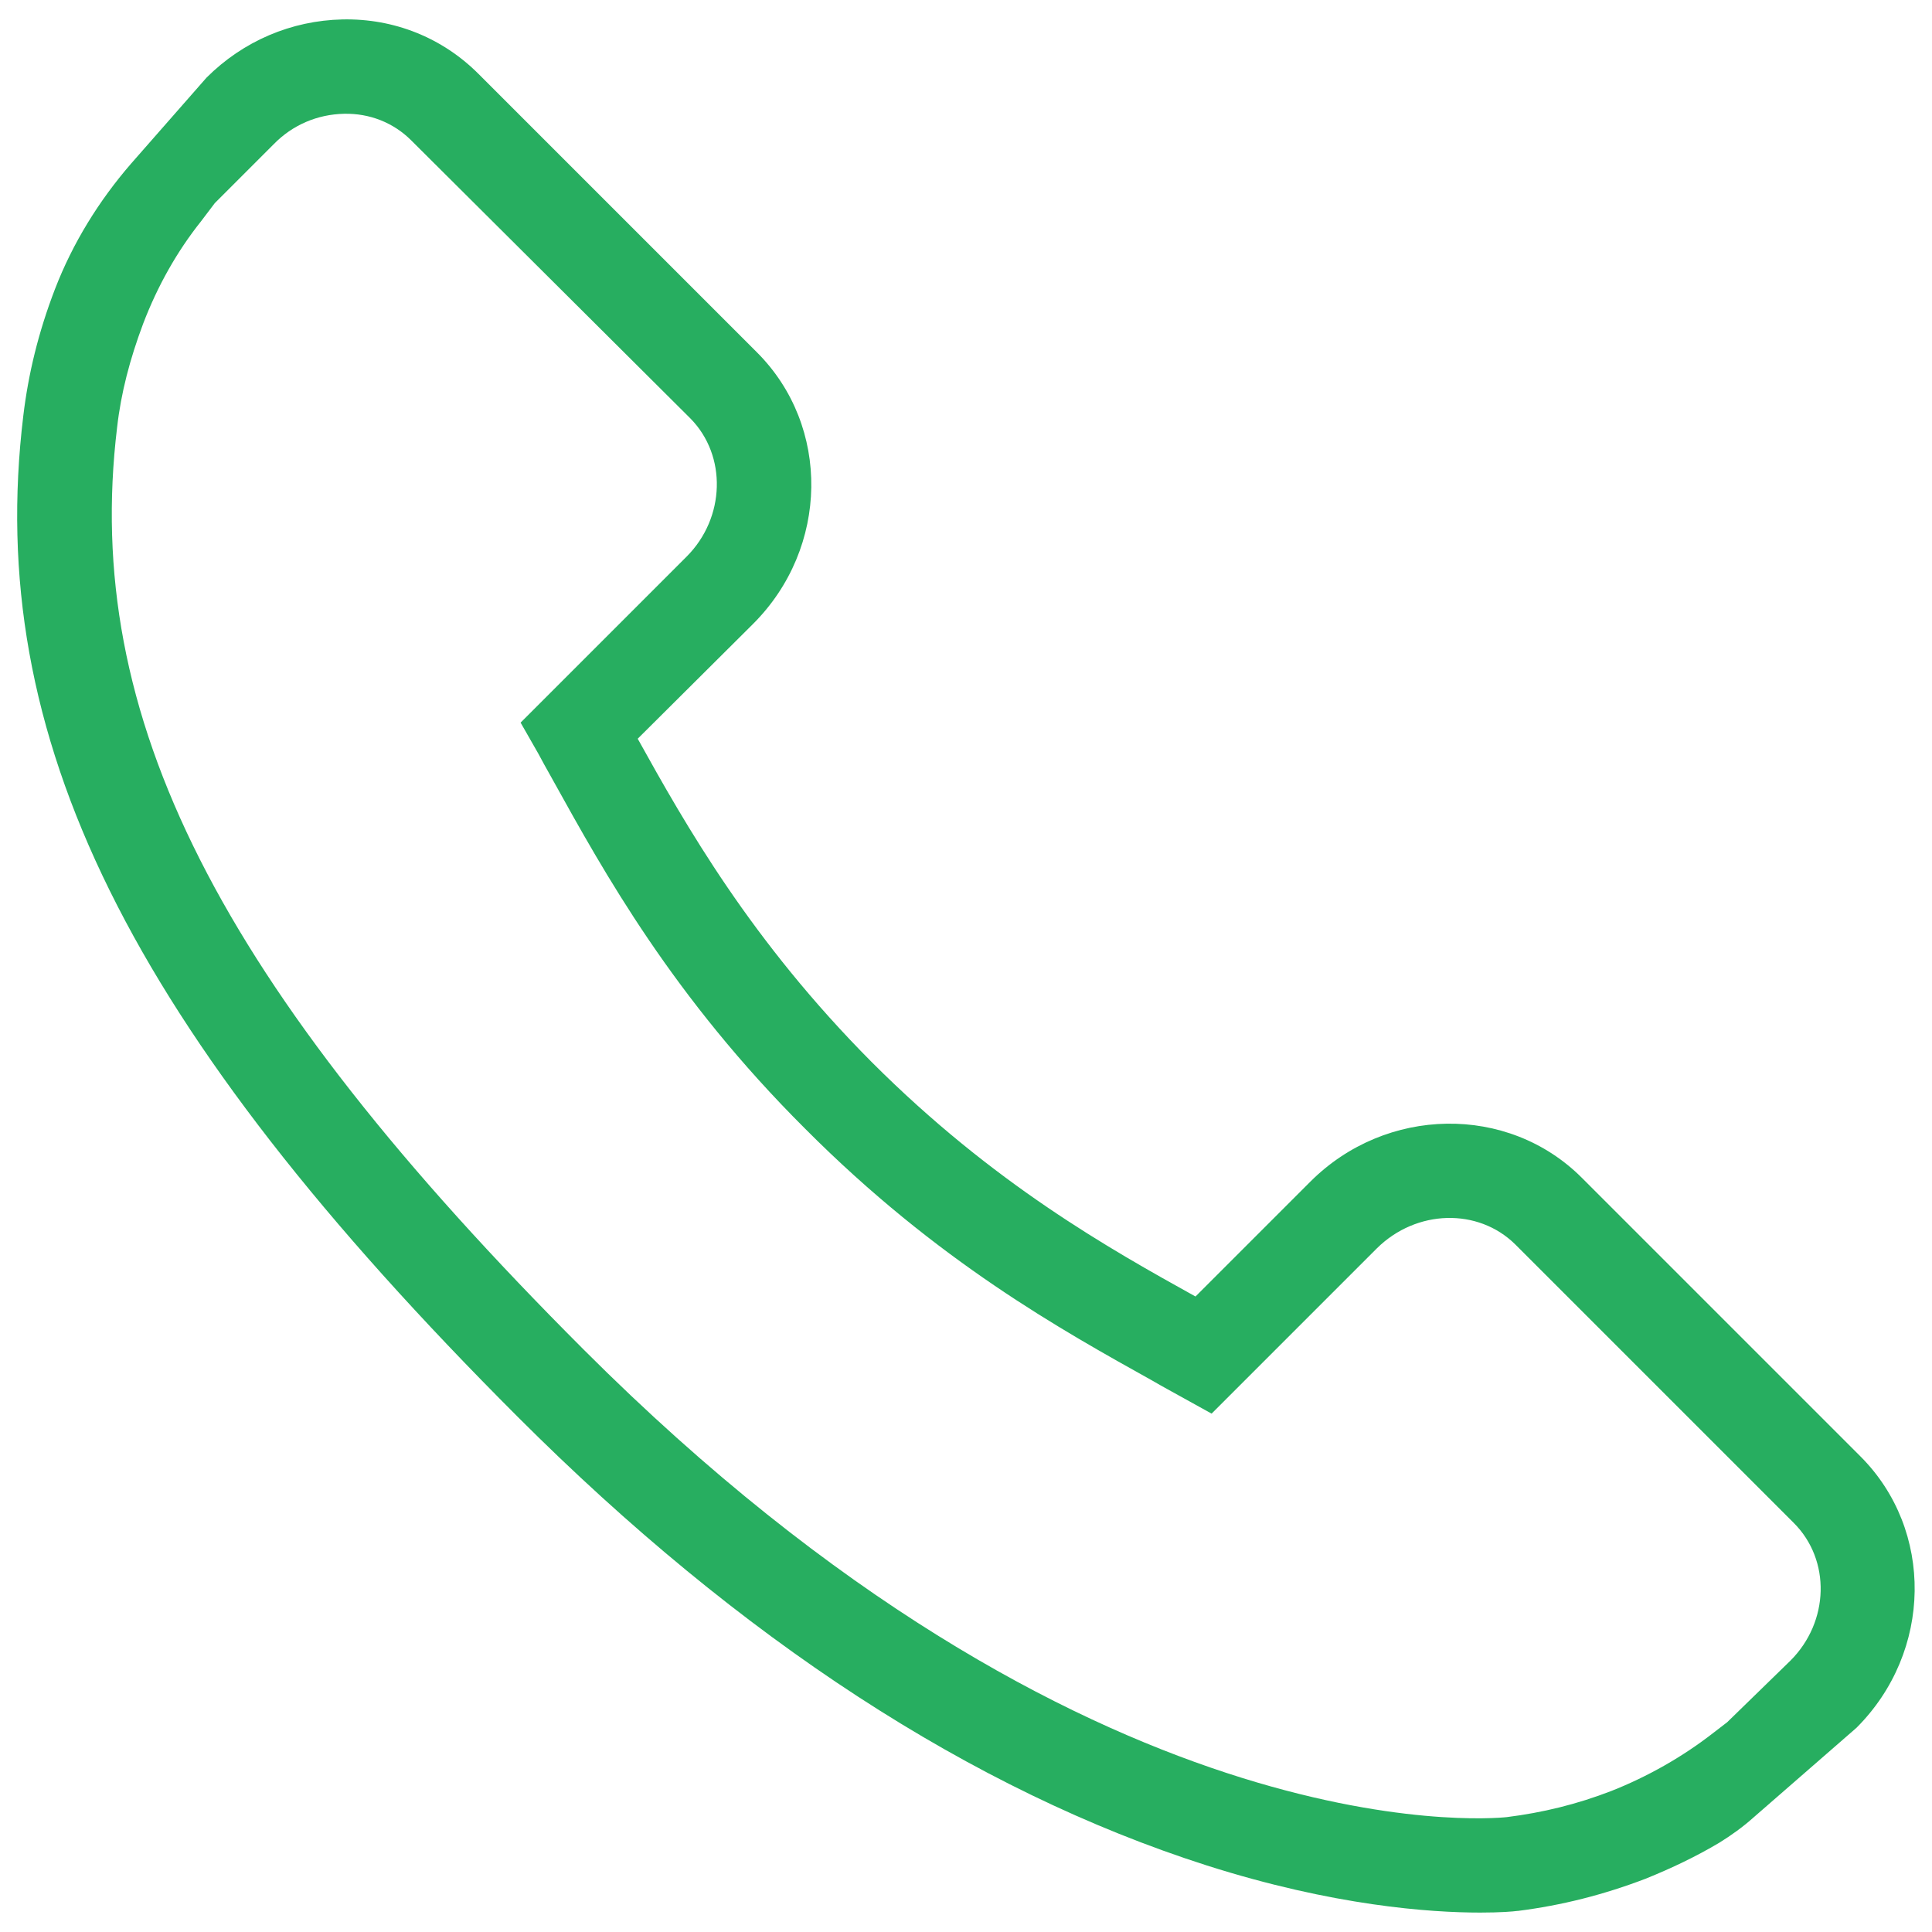 <?xml version="1.0" encoding="utf-8"?>
<!-- Generator: Adobe Illustrator 22.0.1, SVG Export Plug-In . SVG Version: 6.00 Build 0)  -->
<svg version="1.1" id="Capa_1" xmlns="http://www.w3.org/2000/svg" xmlns:xlink="http://www.w3.org/1999/xlink" x="0px" y="0px"
	 viewBox="0 0 348.1 348.1" style="enable-background:new 0 0 348.1 348.1;" xml:space="preserve">
<style type="text/css">
	.st0{fill:#27AE60;}
</style>
<g>
	<g>
		<g>
			<g>
				<path class="st0" d="M315.9,327.5c-1.9,1.7-4,3.2-6.1,4.5c-4.2,2.5-8.6,4.6-13.3,6.5c-7.6,2.9-15.1,4.8-23,5.8l-0.1,0
					c-0.7,0.1-3,0.3-6.7,0.3c-9,0-26.4-1.2-49.3-8.5c-42.2-13.5-84-40.7-124.1-80.8C23,185-2.8,132.8,4.2,74.9
					c0.9-7.5,2.7-15,5.7-22.8l0,0c3.2-8.3,7.9-15.9,13.7-22.6L37.2,14C43.8,7.4,52.5,3.7,61.7,3.5c9.3-0.2,18,3.3,24.5,9.8
					l50.2,50.2c13.3,13.3,13,35.2-0.7,48.9l-20.8,20.7c8.6,15.5,20.4,36.4,42.2,58.3c21.9,21.9,42.8,33.6,58.3,42.2l20.7-20.7
					c13.6-13.6,35.6-14,48.9-0.7l50.2,50.2c13.3,13.3,13,35.2-0.7,48.9L315.9,327.5z M38.7,36.6l-2.5,3.3
					c-4.3,5.4-7.8,11.6-10.4,18.4c-2.4,6.4-4,12.5-4.7,18.7c-6.3,52.1,18.1,100.2,84.1,166.2c90.6,90.6,162.6,84.6,166.3,84.2
					c6.4-0.8,12.6-2.3,18.8-4.7c6.6-2.6,12.9-6.2,18.3-10.4l2.6-2l11.4-11.1c7-7,7.3-18.1,0.6-24.8L273,224.2
					c-6.7-6.6-17.8-6.3-24.9,0.7l-29.8,29.8l-5.6-3.1c-1.6-0.9-3.3-1.8-5-2.8c-16.3-9.1-38.8-21.5-62.6-45.4
					c-23.9-23.8-36.3-46.3-45.4-62.7l-0.5-0.9c-0.8-1.4-1.5-2.7-2.2-4l-3.2-5.6l29.9-29.9c7-7,7.3-18.2,0.7-24.9L74.1,25.3
					c-3.2-3.2-7.5-4.9-12.1-4.8c-4.8,0.1-9.3,2-12.7,5.5L38.7,36.6z"/>
			</g>
		</g>
	</g>
</g>
</svg>
